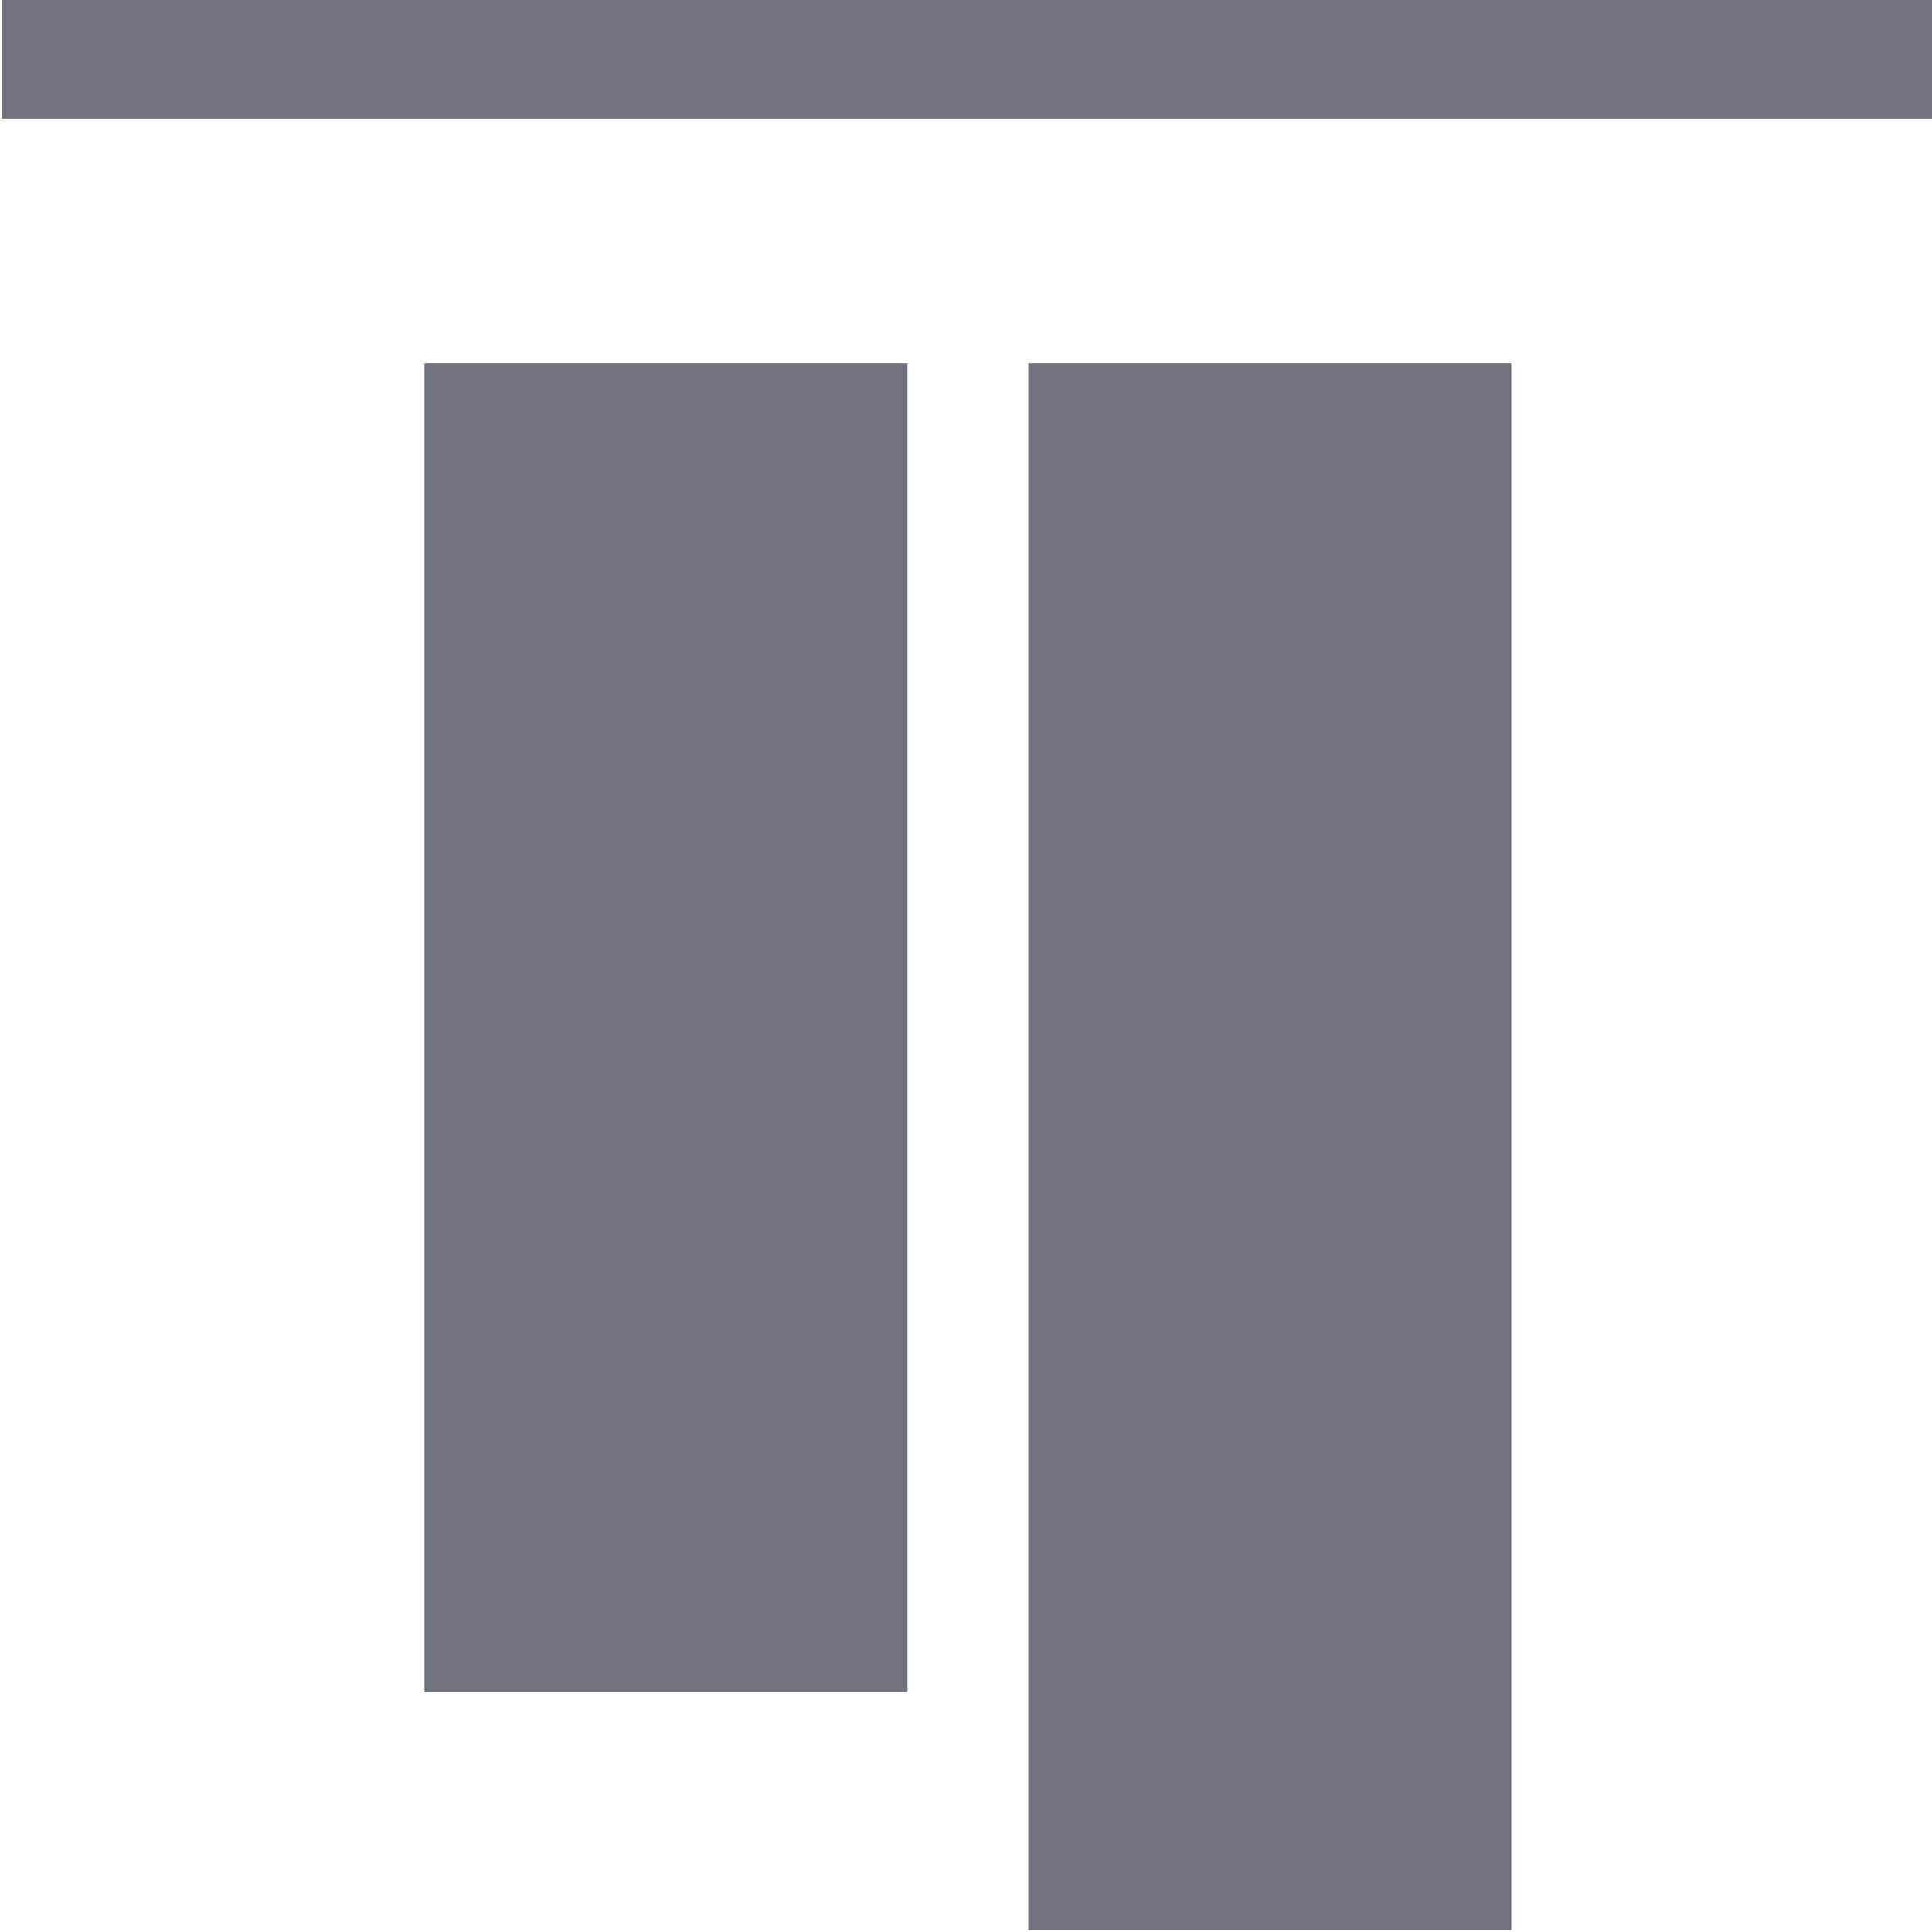 <?xml version="1.0" encoding="UTF-8"?>
<svg width="512px" height="512px" viewBox="0 0 512 512" version="1.1" xmlns="http://www.w3.org/2000/svg" xmlns:xlink="http://www.w3.org/1999/xlink">
    <!-- Generator: Sketch 47.1 (45422) - http://www.bohemiancoding.com/sketch -->
    <title>align-top</title>
    <desc>Created with Sketch.</desc>
    <defs></defs>
    <g id="Page-1" stroke="none" stroke-width="1" fill="none" fill-rule="evenodd">
        <g id="align-top" fill="#6F727D">
            <g transform="translate(256.5, 303.5) rotate(90) translate(-256.5, -303.5) translate(48.5, 159.5)" id="Group">
                <g>
                    <rect id="Rectangle-14" x="0.8" y="0" width="415.2" height="128"></rect>
                    <rect id="Rectangle-14" x="0.8" y="160" width="352.2" height="128"></rect>
                </g>
            </g>
            <rect id="Rectangle" transform="translate(257, 15.5) rotate(-90) translate(-257, -15.5) " x="241" y="-241" width="32" height="513"></rect>
        </g>
    </g>
</svg>
